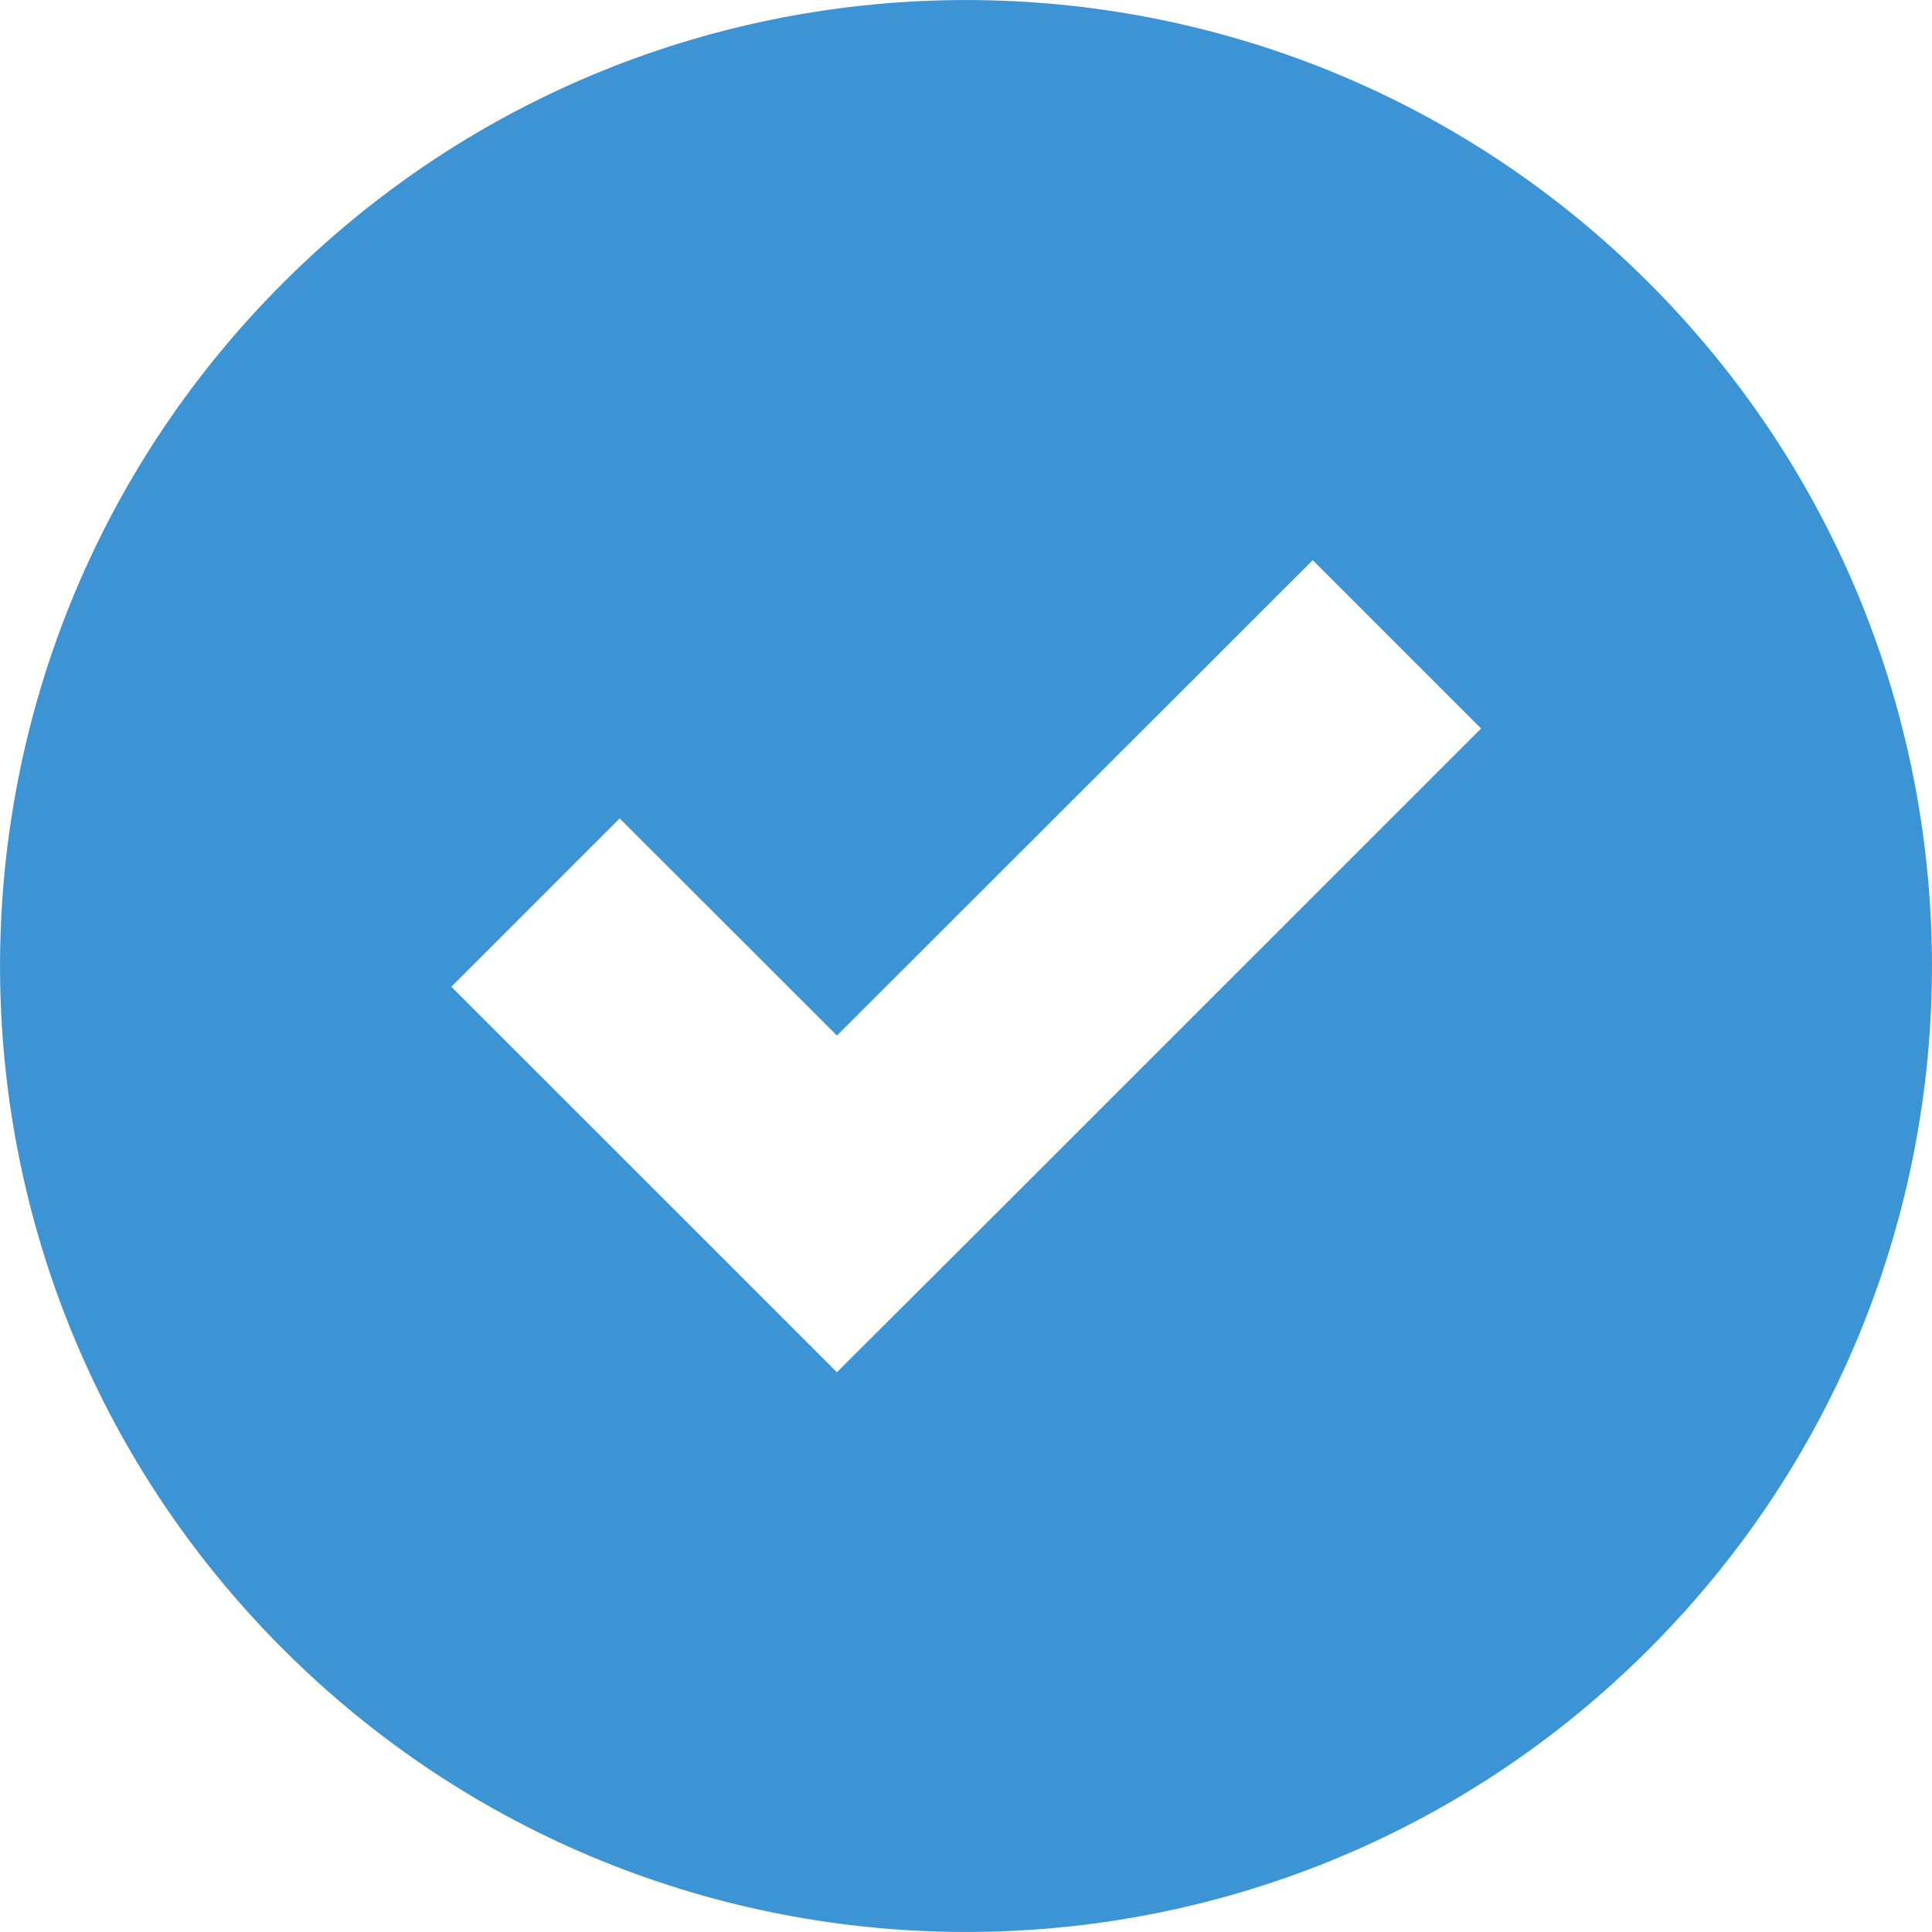 <svg width="15" height="15" viewBox="0 0 15 15" fill="none" xmlns="http://www.w3.org/2000/svg">
<path d="M12.803 12.803C15.732 9.874 15.732 5.126 12.803 2.197C9.874 -0.732 5.126 -0.732 2.197 2.197C-0.732 5.126 -0.732 9.874 2.197 12.803C5.126 15.732 9.877 15.732 12.803 12.803ZM4.811 6.354L6.498 8.04L10.192 4.349L11.499 5.656L7.808 9.347L6.498 10.654L5.191 9.347L3.504 7.661L4.811 6.354Z" fill="#3C94D4"/>
</svg>
